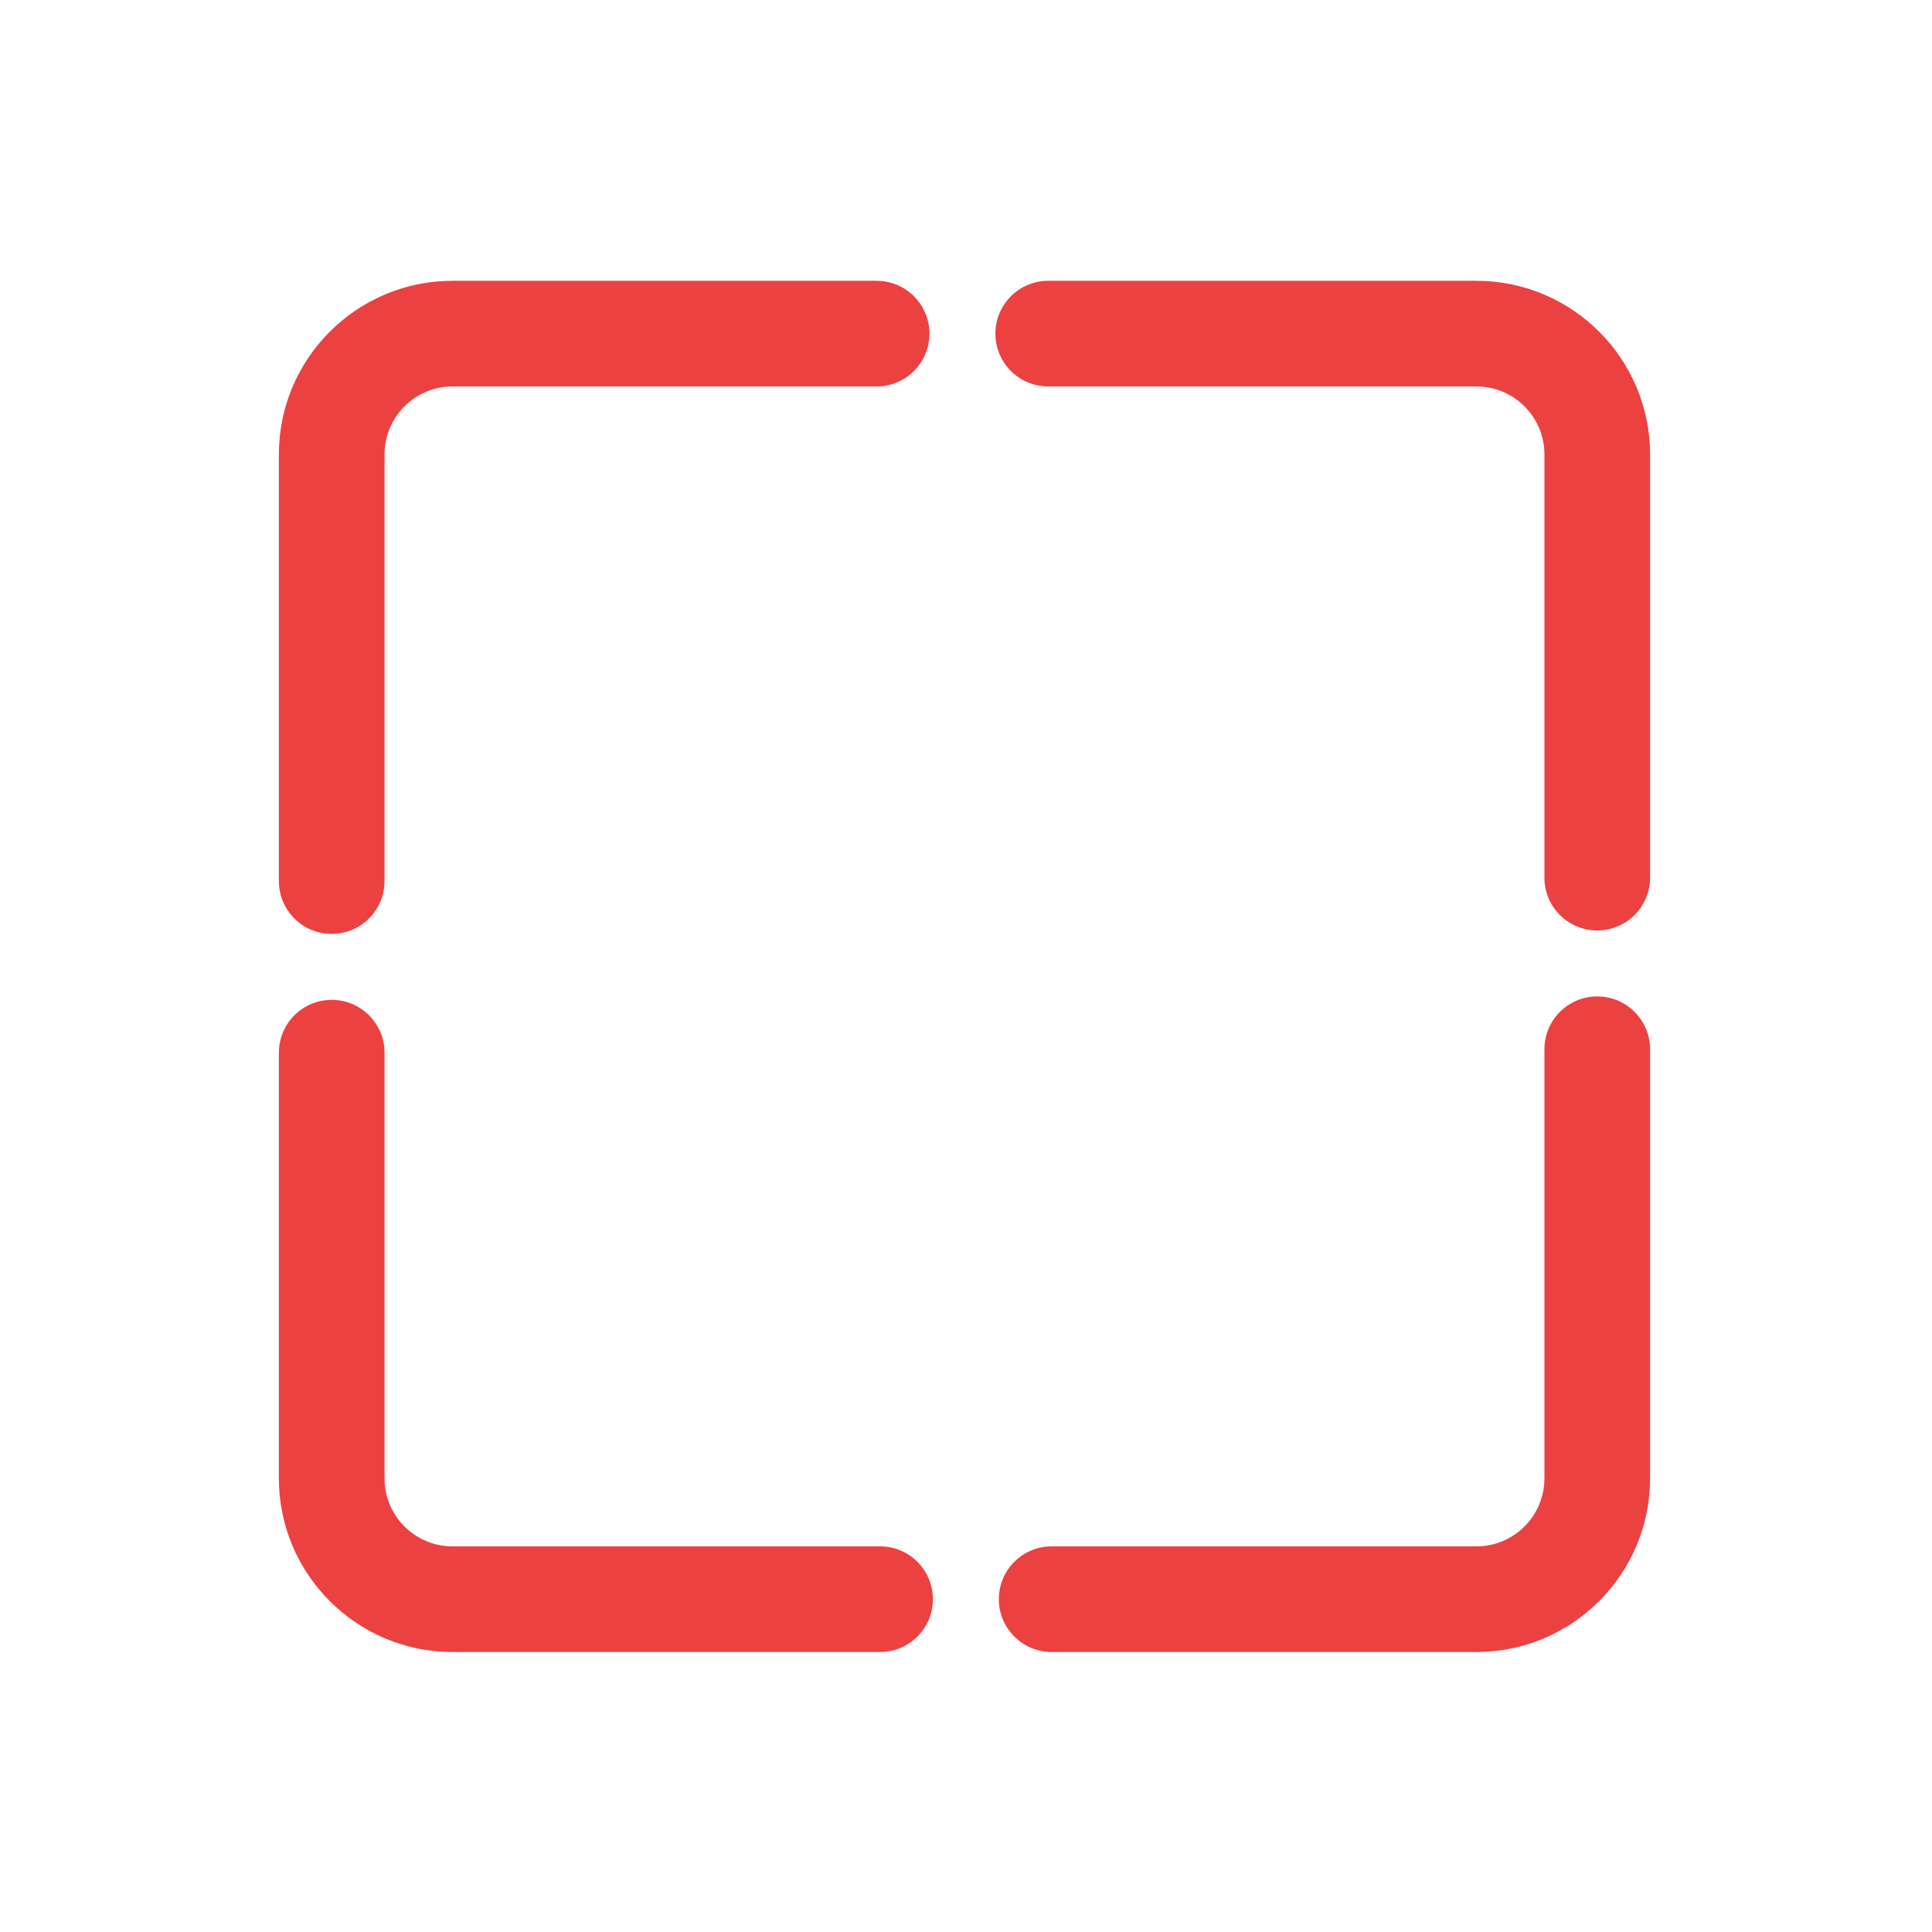 <?xml version="1.0" standalone="no"?><!DOCTYPE svg PUBLIC "-//W3C//DTD SVG 1.1//EN" "http://www.w3.org/Graphics/SVG/1.1/DTD/svg11.dtd"><svg t="1668187379170" class="icon" viewBox="0 0 1024 1024" version="1.1" xmlns="http://www.w3.org/2000/svg" p-id="8004" xmlns:xlink="http://www.w3.org/1999/xlink" width="48" height="48"><path d="M466.45 819.6H239.809c-19.851 0-36-16.149-36-36V557.952c0-15.464-12.536-28-28-28s-28 12.536-28 28V783.6c0 50.729 41.271 92 92 92H466.45c15.464 0 28-12.536 28-28s-12.536-28-28-28zM846.574 528.133c-15.464 0-28 12.536-28 28V783.6c0 19.851-16.149 36-36 36h-225.17c-15.464 0-28 12.536-28 28s12.536 28 28 28h225.17c50.729 0 92-41.271 92-92V556.133c0-15.464-12.536-28-28-28zM175.809 494.997c15.464 0 28-12.536 28-28V240.834c0-19.851 16.149-36 36-36H464.63c15.464 0 28-12.536 28-28s-12.536-28-28-28H239.809c-50.729 0-92 41.271-92 92v226.163c0 15.464 12.536 28 28 28zM782.574 148.834H555.586c-15.464 0-28 12.536-28 28s12.536 28 28 28h226.988c19.851 0 36 16.149 36 36v224.344c0 15.464 12.536 28 28 28s28-12.536 28-28V240.834c0-50.729-41.271-92-92-92z" p-id="8005" fill="#EC4141"></path></svg>